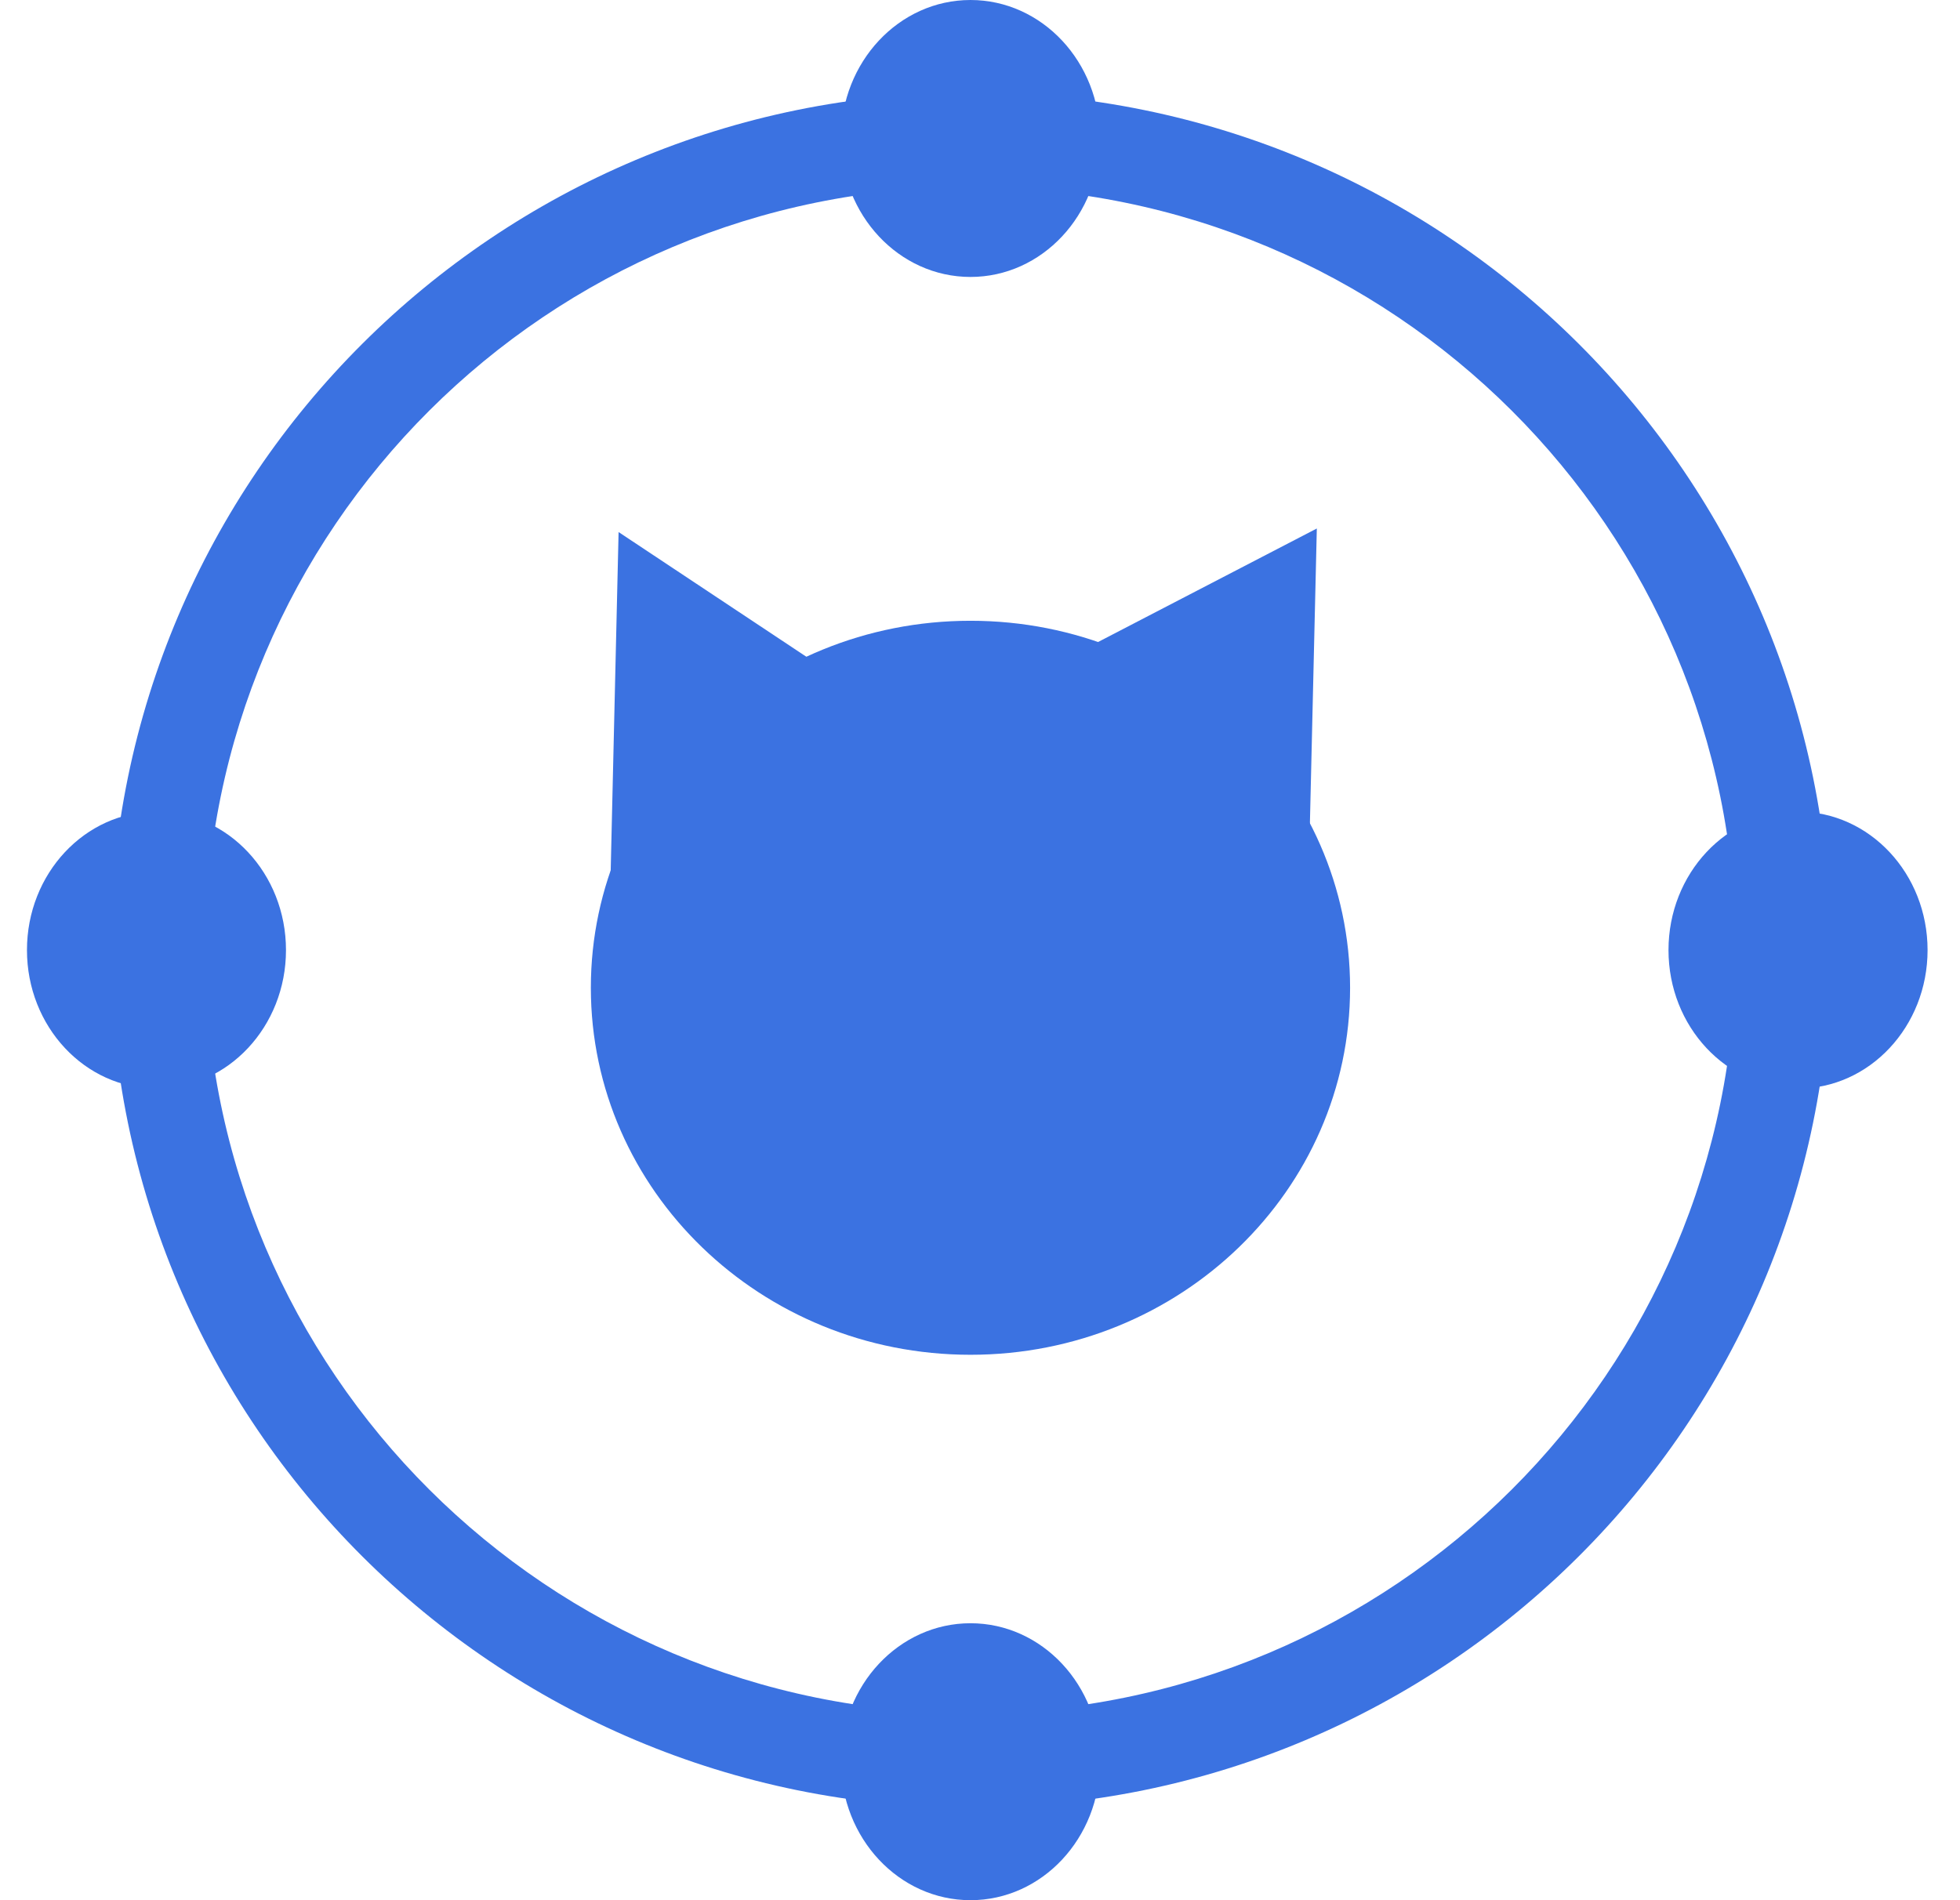 <svg width="33" height="32" viewBox="0 0 33 32" fill="none" xmlns="http://www.w3.org/2000/svg">
<path fill-rule="evenodd" clip-rule="evenodd" d="M16.34 28.85C23.456 28.85 29.225 23.097 29.225 16C29.225 8.903 23.456 3.15 16.34 3.15C9.224 3.15 3.455 8.903 3.455 16C3.455 23.097 9.224 28.85 16.34 28.85ZM16.34 30.441C24.337 30.441 30.82 23.976 30.82 16C30.82 8.024 24.337 1.559 16.34 1.559C8.343 1.559 1.86 8.024 1.86 16C1.86 23.976 8.343 30.441 16.34 30.441Z" fill="#3B72E1"/>
<path d="M4.815 16C4.815 17.288 3.839 18.332 2.634 18.332C1.43 18.332 0.454 17.288 0.454 16C0.454 14.712 1.43 13.668 2.634 13.668C3.839 13.668 4.815 14.712 4.815 16Z" fill="#3B72E1"/>
<path d="M22.731 16.634C22.731 20.048 19.87 22.815 16.34 22.815C12.81 22.815 9.948 20.048 9.948 16.634C9.948 13.221 12.81 10.454 16.34 10.454C19.87 10.454 22.731 13.221 22.731 16.634Z" fill="#3B72E1"/>
<path d="M18.521 29.668C18.521 30.956 17.544 32 16.34 32C15.136 32 14.159 30.956 14.159 29.668C14.159 28.38 15.136 27.336 16.34 27.336C17.544 27.336 18.521 28.38 18.521 29.668Z" fill="#3B72E1"/>
<path d="M18.521 2.332C18.521 3.62 17.544 4.664 16.34 4.664C15.136 4.664 14.159 3.62 14.159 2.332C14.159 1.044 15.136 0 16.34 0C17.544 0 18.521 1.044 18.521 2.332Z" fill="#3B72E1"/>
<path d="M32.454 16C32.454 17.288 31.477 18.332 30.273 18.332C29.069 18.332 28.092 17.288 28.092 16C28.092 14.712 29.069 13.668 30.273 13.668C31.477 13.668 32.454 14.712 32.454 16Z" fill="#3B72E1"/>
<path d="M10.415 8.96L16.288 12.861L10.251 15.996L10.415 8.96Z" fill="#3B72E1"/>
<path d="M22.006 15.935L16.133 12.034L22.171 8.9L22.006 15.935Z" fill="#3B72E1"/>
</svg>
